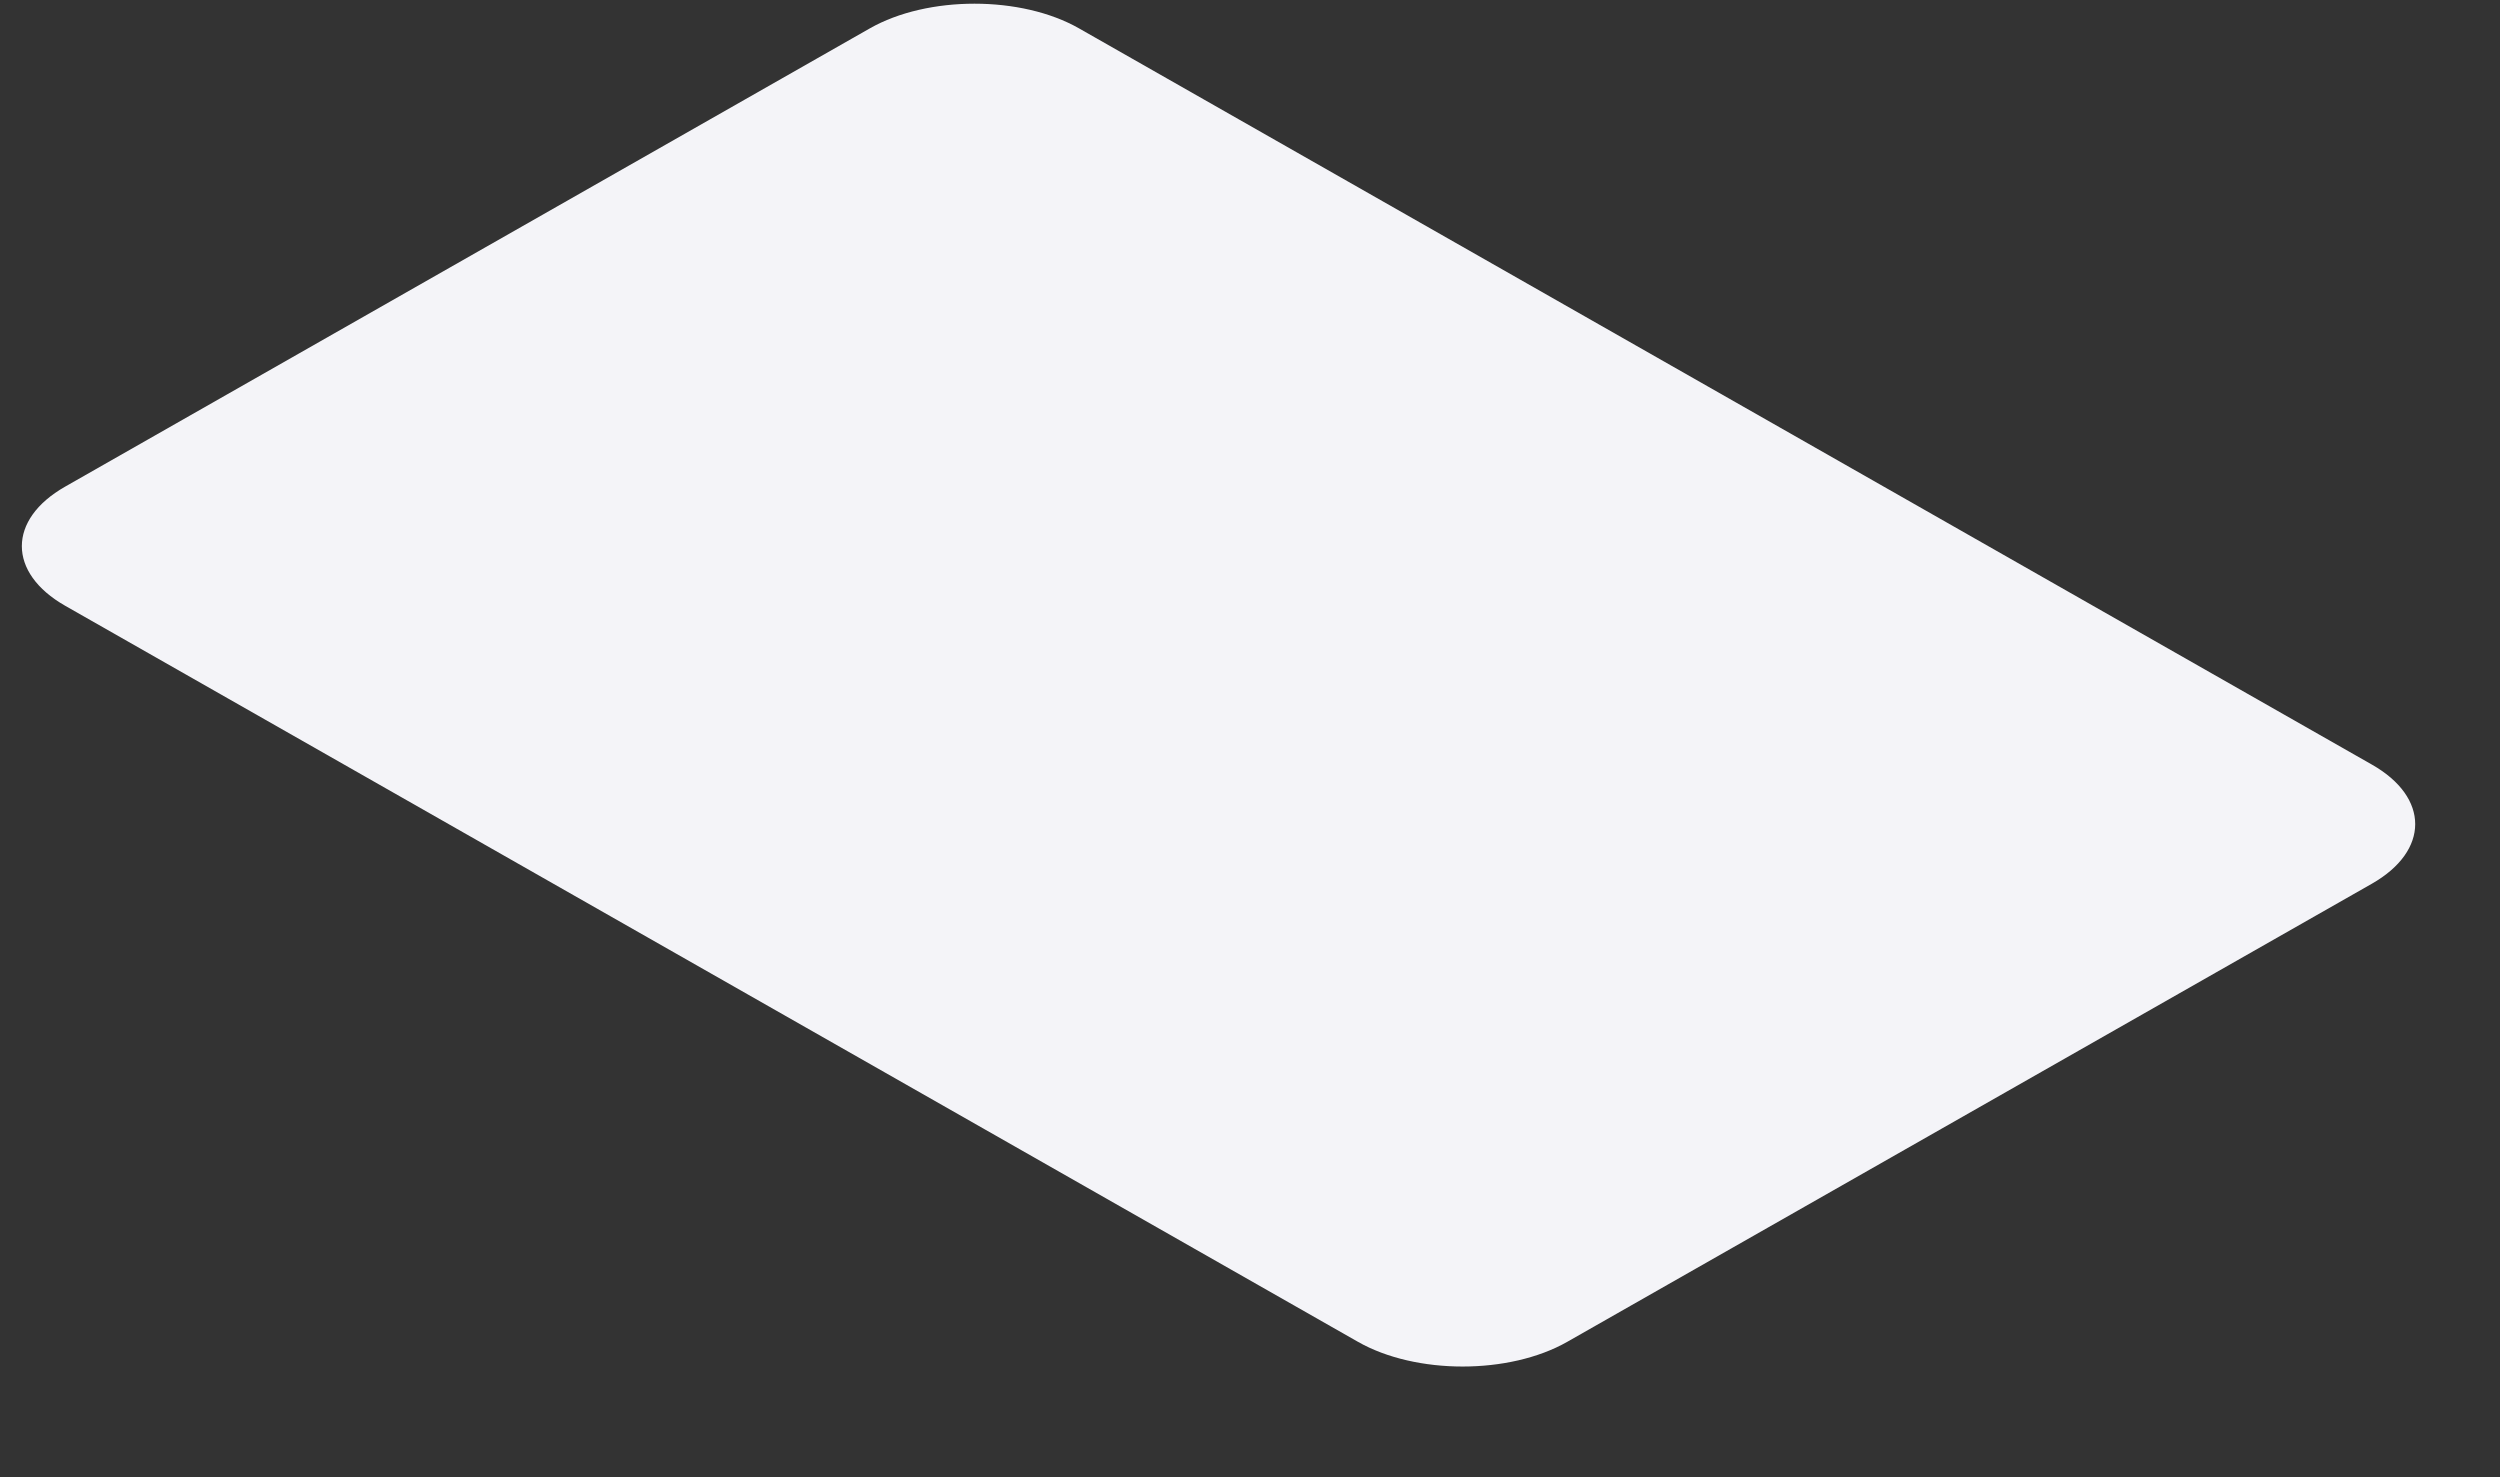 <svg width="22" height="13" viewBox="0 0 22 13" fill="none" xmlns="http://www.w3.org/2000/svg">
<rect x="0" y="0" width="22" height="13" fill="#333333" stroke="none"/>
<path d="M7.654 0.25L0.574 4.282C0.065 4.571 0.065 5.041 0.574 5.331L11.95 11.808C12.459 12.098 13.283 12.098 13.792 11.808L20.872 7.777C21.381 7.487 21.381 7.017 20.872 6.728L9.496 0.25C8.988 -0.04 8.163 -0.04 7.654 0.25Z" fill="#F4F4F8"/>
</svg>
